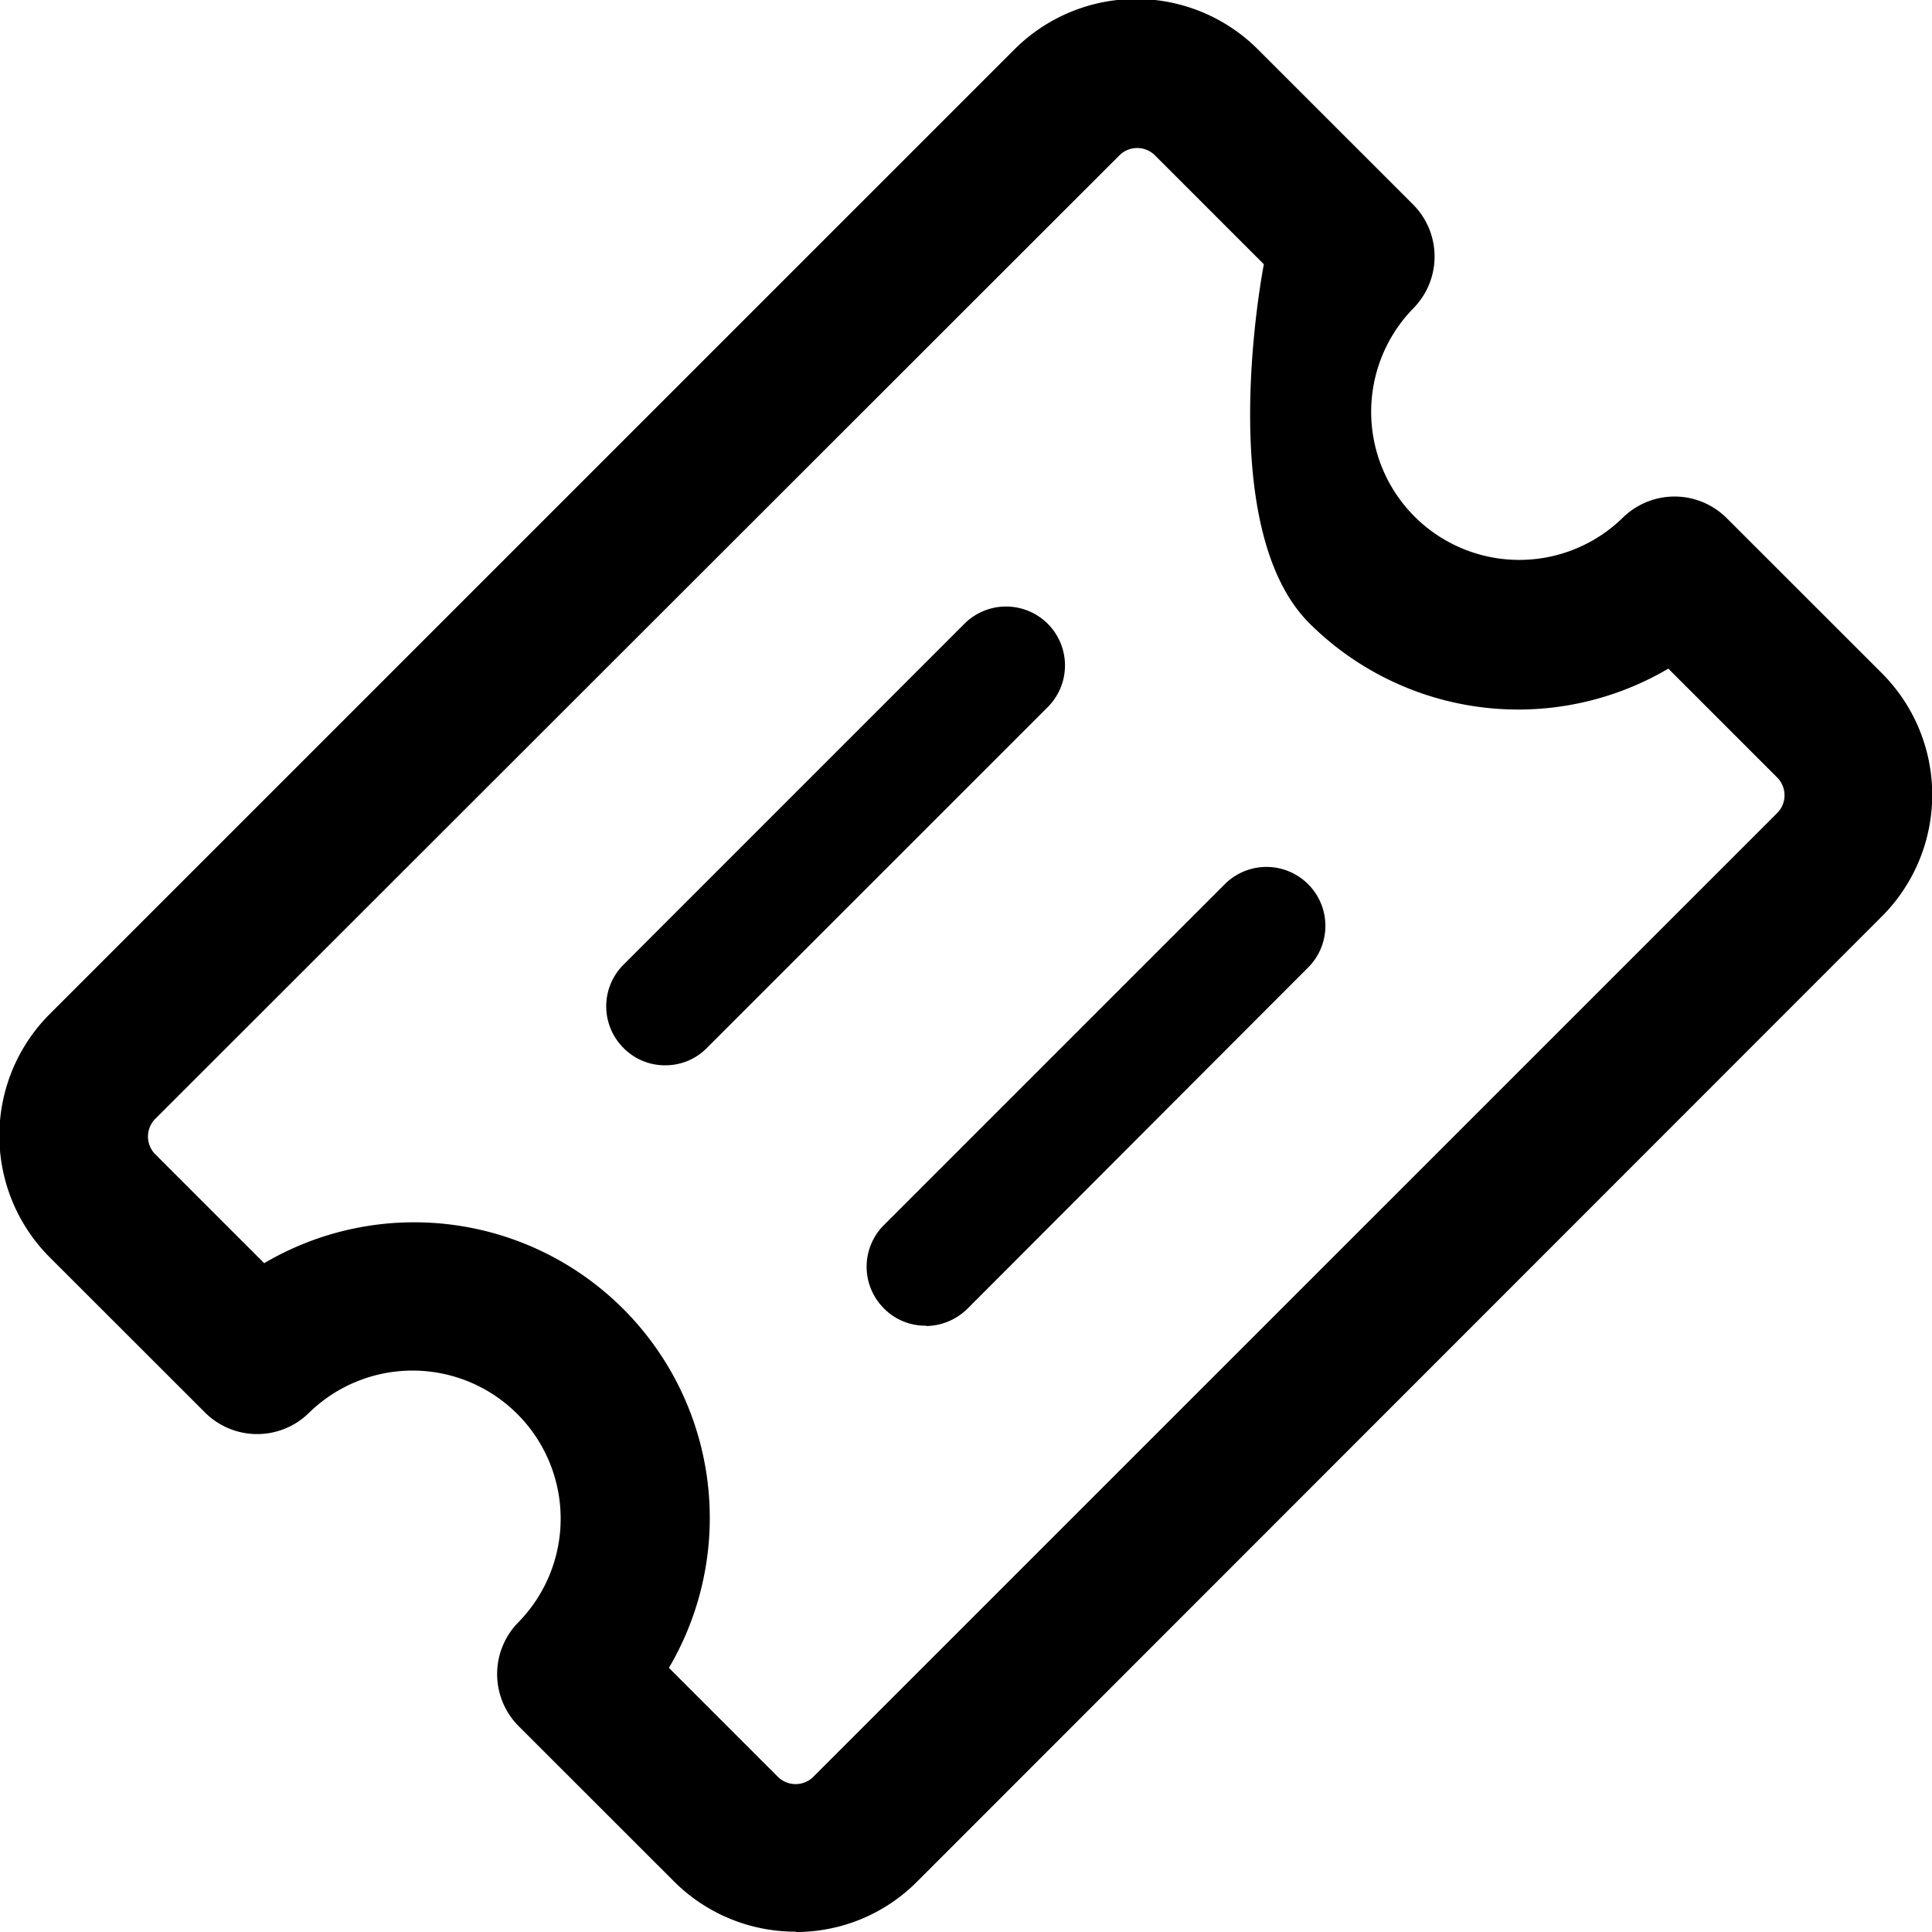 <svg xmlns="http://www.w3.org/2000/svg" width="23" height="23" viewBox="0 0 23 23"><path d="M154.406,159.114a.689.689,0,0,1-.5-.206.7.7,0,0,1,0-.992l4.058-4.058a.7.7,0,1,1,.992.992l-4.058,4.058A.689.689,0,0,1,154.406,159.114Zm3.1,3.1a.689.689,0,0,1-.5-.206.7.7,0,0,1,0-.992l4.058-4.058a.7.7,0,1,1,.992.992l-4.055,4.061A.712.712,0,0,1,157.511,162.218Zm-1.552,7.214a2.043,2.043,0,0,1-1.449-.6l-1.846-1.845a.878.878,0,0,1,0-1.243,1.763,1.763,0,0,0-2.493-2.493.879.879,0,0,1-1.243,0l-1.846-1.845a2.048,2.048,0,0,1,0-2.9l11.482-11.481a2.049,2.049,0,0,1,2.9,0l1.846,1.845a.878.878,0,0,1,0,1.24,1.763,1.763,0,0,0,2.493,2.493.879.879,0,0,1,1.24,0l1.846,1.845a2.048,2.048,0,0,1,0,2.9L157.4,168.833A2.031,2.031,0,0,1,155.959,169.432Zm-1.507-3.14,1.3,1.3a.3.3,0,0,0,.415,0l11.482-11.481a.3.3,0,0,0,0-.415l-1.3-1.3a3.523,3.523,0,0,1-4.274-.541c-1.156-1.156-.541-4.273-.541-4.273l-1.3-1.3a.3.3,0,0,0-.416,0l-11.485,11.477a.3.3,0,0,0,0,.415l1.3,1.3a3.519,3.519,0,0,1,4.818,4.818Z" transform="translate(-146.483 -146.432)"/></svg>